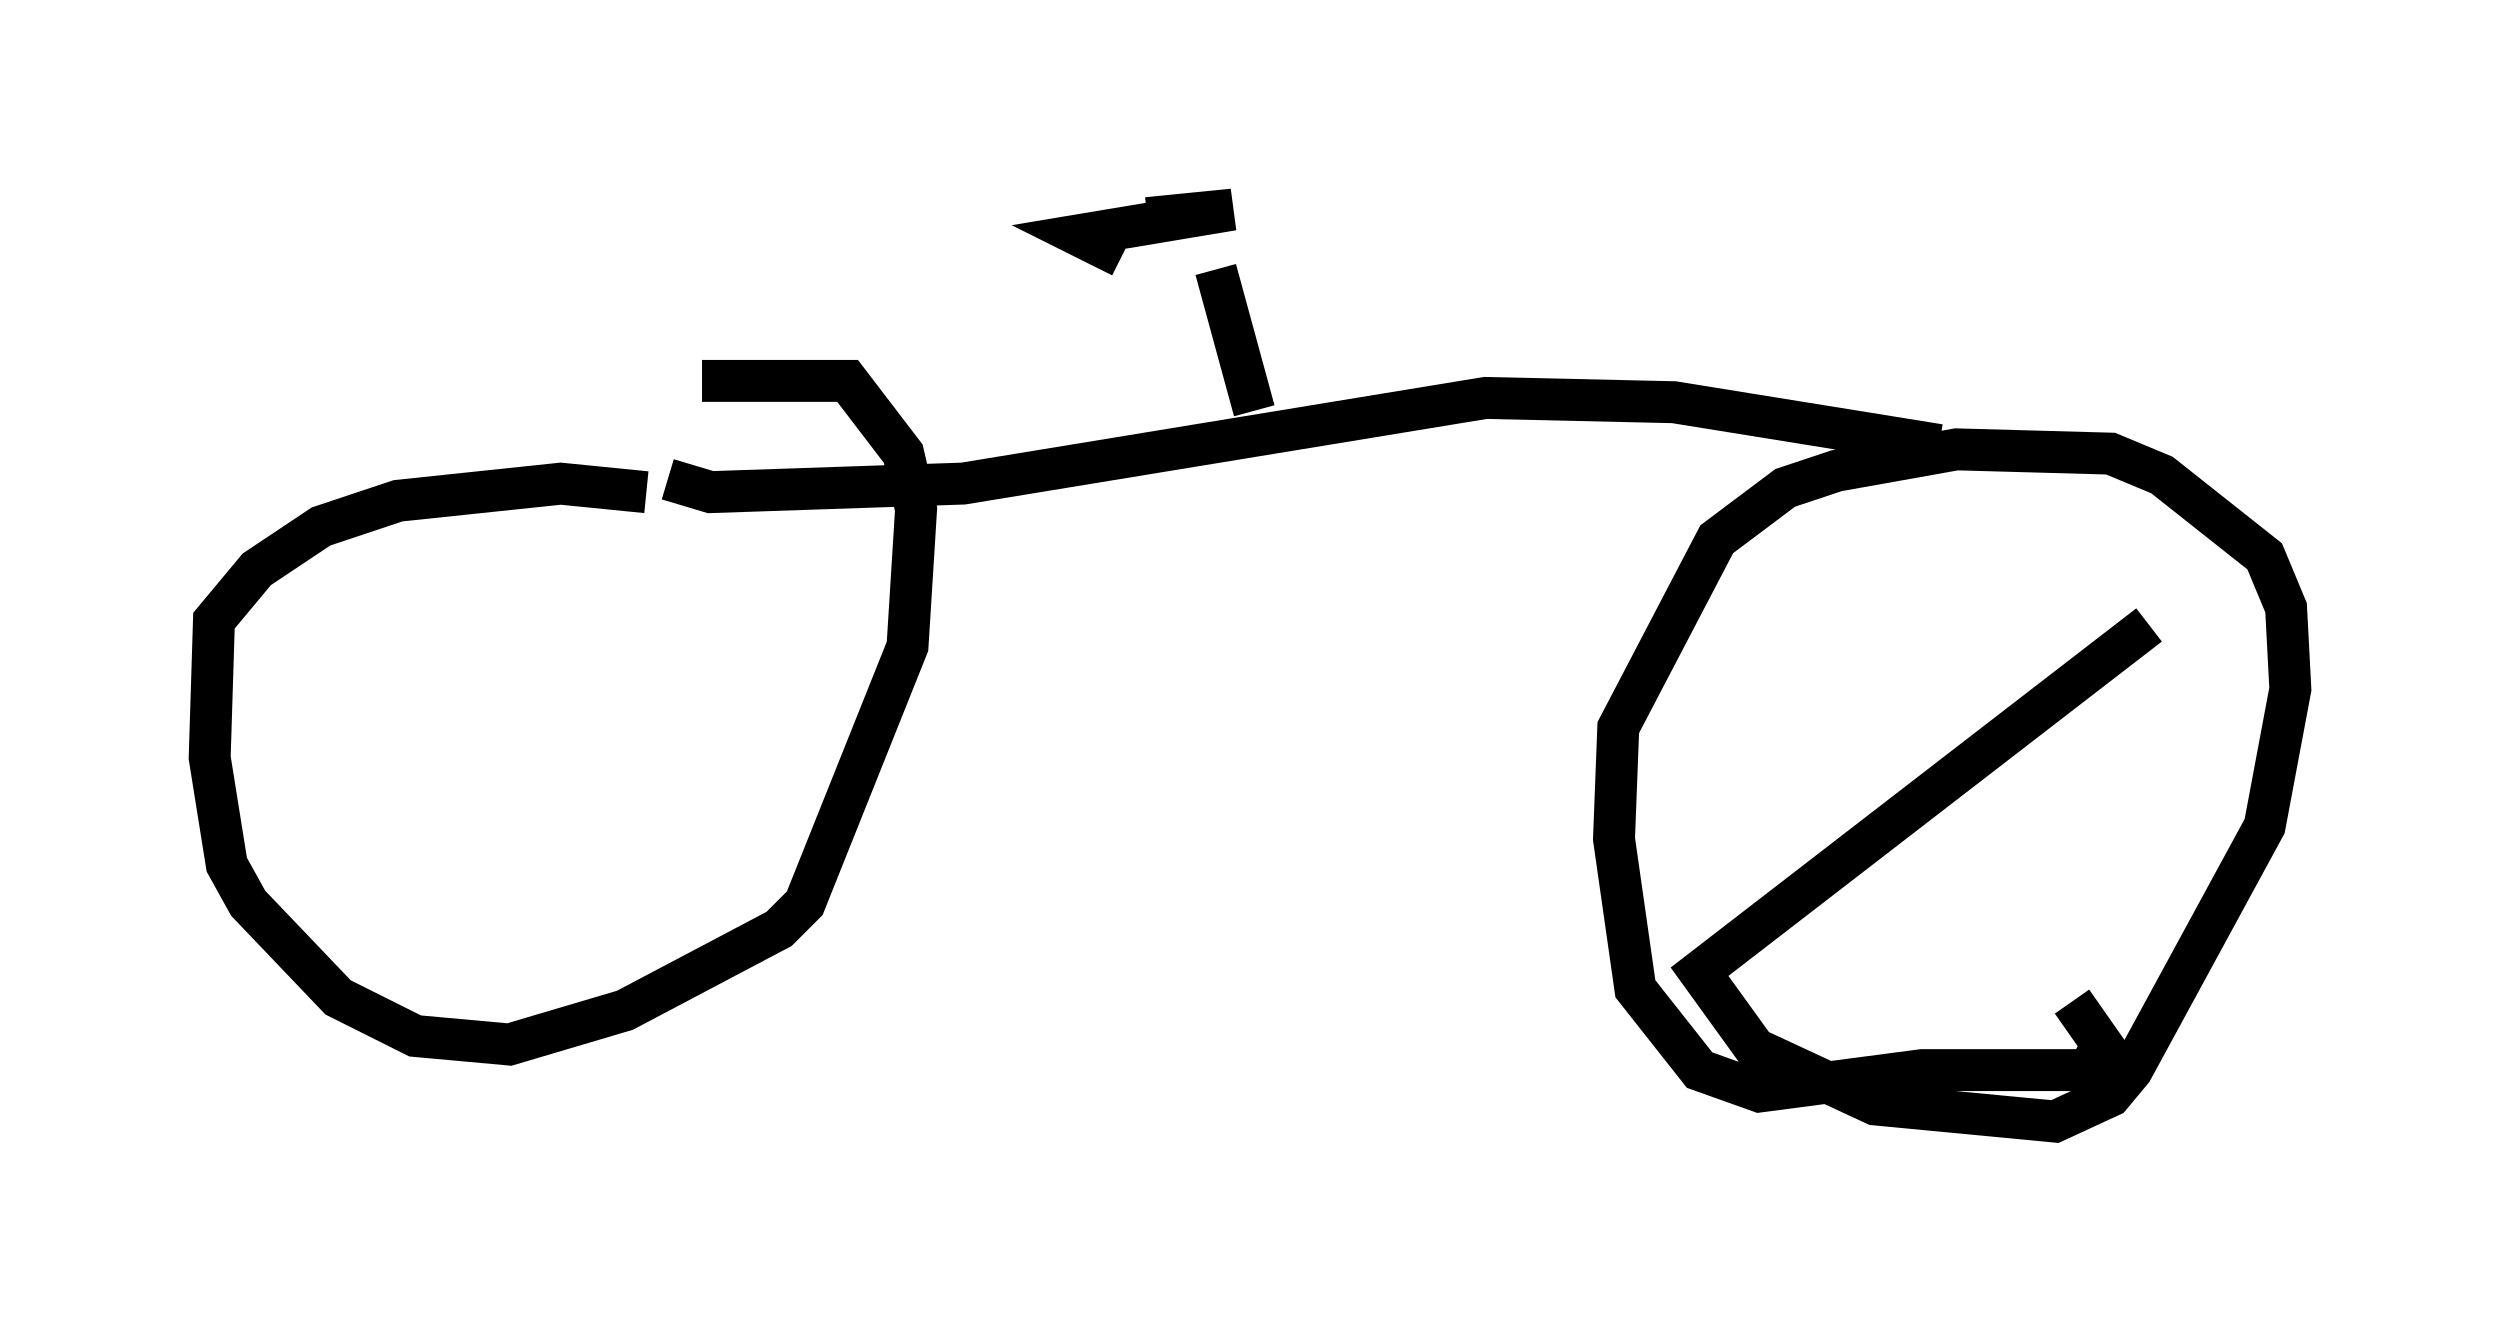 <?xml version="1.0" encoding="utf-8" ?>
<svg baseProfile="full" height="31.744" version="1.1" width="59.613" xmlns="http://www.w3.org/2000/svg" xmlns:ev="http://www.w3.org/2001/xml-events" xmlns:xlink="http://www.w3.org/1999/xlink"><defs /><rect fill="white" height="31.744" width="59.613" x="0" y="0" /><path d="M17.148, 12.656 m-1.735, -0.919 l-2.042, -0.204 -3.879, 0.408 l-1.838, 0.613 -1.531, 1.021 l-1.021, 1.225 -0.102, 3.267 l0.408, 2.552 0.51, 0.919 l2.144, 2.246 1.838, 0.919 l2.246, 0.204 2.756, -0.817 l3.675, -1.94 0.613, -0.613 l2.45, -6.125 0.204, -3.267 l-0.306, -1.327 -1.327, -1.735 l-3.471, 0.0 m34.505, 5.819 l-10.719, 8.269 1.327, 1.838 l2.858, 1.327 4.288, 0.408 l1.327, -0.613 0.51, -0.613 l3.165, -5.819 0.613, -3.267 l-0.102, -1.94 -0.51, -1.225 l-2.45, -1.94 -1.225, -0.51 l-3.675, -0.102 -2.858, 0.51 l-1.225, 0.408 -1.633, 1.225 l-2.348, 4.492 -0.102, 2.654 l0.51, 3.573 1.531, 1.94 l1.429, 0.51 3.879, -0.51 l3.981, 0.0 0.306, -0.613 l-0.715, -1.021 m-33.484, -12.454 l1.021, 0.306 6.023, -0.204 l12.454, -2.042 4.492, 0.102 l6.329, 1.021 m-16.334, -0.817 l-0.919, -3.369 m-2.246, -0.306 l-1.021, -0.51 3.675, -0.613 l-2.042, 0.204 " fill="none" stroke="black" stroke-width="1" /></svg>